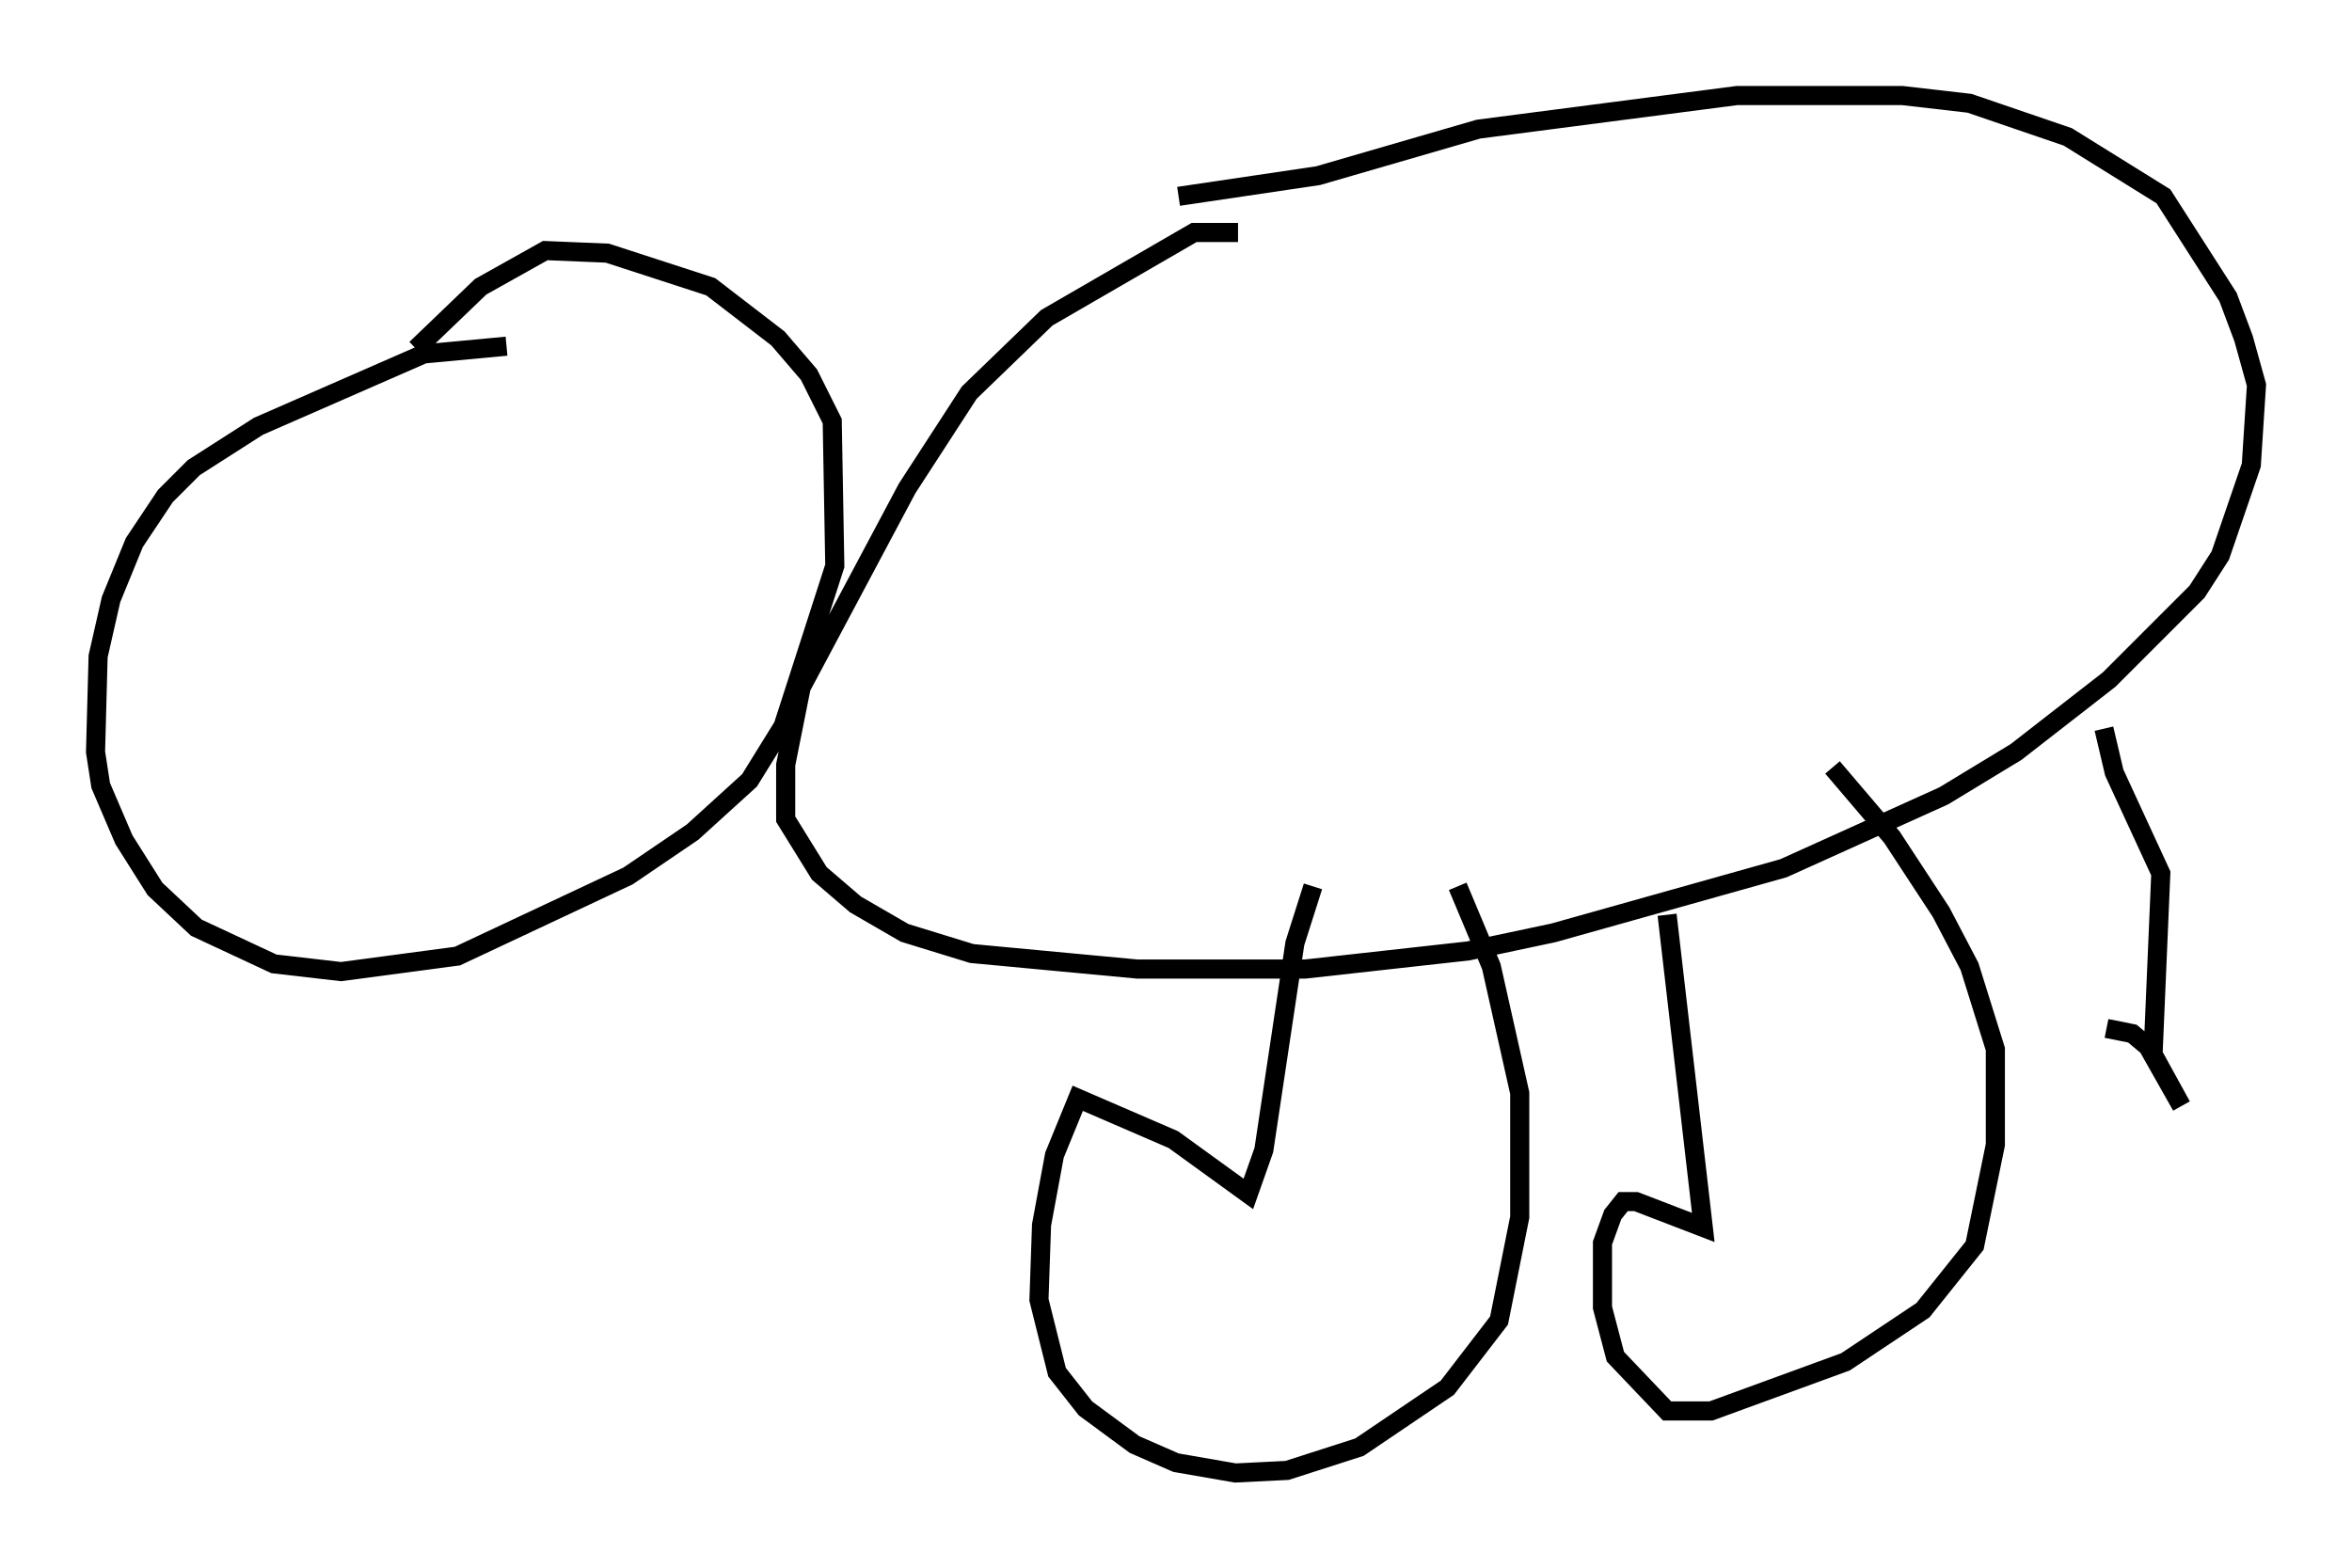 <?xml version="1.0" encoding="utf-8" ?>
<svg baseProfile="full" height="82.124" version="1.1" width="123.125" xmlns="http://www.w3.org/2000/svg" xmlns:ev="http://www.w3.org/2001/xml-events" xmlns:xlink="http://www.w3.org/1999/xlink"><defs /><rect fill="white" height="82.124" width="123.125" x="0" y="0" /><path d="M28.816, 18.667 m-2.3, -0.541 l-4.33, 0.406 -8.66, 3.789 l-3.383, 2.165 -1.488, 1.488 l-1.624, 2.436 -1.218, 2.977 l-0.677, 2.977 -0.135, 5.007 l0.271, 1.759 1.218, 2.842 l1.624, 2.571 2.165, 2.03 l4.059, 1.894 3.518, 0.406 l6.089, -0.812 8.931, -4.195 l3.383, -2.3 2.977, -2.706 l1.759, -2.842 2.706, -8.39 l-0.135, -7.578 -1.218, -2.436 l-1.624, -1.894 -3.518, -2.706 l-5.413, -1.759 -3.248, -0.135 l-3.383, 1.894 -3.383, 3.248 m43.031, -6.089 l-2.3, 0.0 -7.713, 4.465 l-4.059, 3.924 -3.248, 5.007 l-5.548, 10.419 -0.812, 4.059 l0.0, 2.842 1.759, 2.842 l1.894, 1.624 2.571, 1.488 l3.518, 1.083 8.66, 0.812 l8.796, 0.0 8.525, -0.947 l4.465, -0.947 12.043, -3.383 l8.39, -3.789 3.789, -2.3 l4.871, -3.789 4.601, -4.601 l1.218, -1.894 1.624, -4.736 l0.271, -4.195 -0.677, -2.436 l-0.812, -2.165 -3.383, -5.277 l-5.007, -3.112 -5.142, -1.759 l-3.518, -0.406 -8.66, 0.0 l-13.532, 1.759 -8.39, 2.436 l-7.307, 1.083 m7.036, 36.13 l-0.947, 2.977 -1.624, 10.825 l-0.812, 2.3 -3.924, -2.842 l-5.007, -2.165 -1.218, 2.977 l-0.677, 3.654 -0.135, 3.924 l0.947, 3.789 1.488, 1.894 l2.571, 1.894 2.165, 0.947 l3.112, 0.541 2.706, -0.135 l3.789, -1.218 4.601, -3.112 l2.706, -3.518 1.083, -5.413 l0.0, -6.495 -1.488, -6.631 l-1.759, -4.195 m10.961, 1.488 l1.894, 16.373 -3.518, -1.353 l-0.677, 0.0 -0.541, 0.677 l-0.541, 1.488 0.0, 3.383 l0.677, 2.571 2.706, 2.842 l2.3, 0.0 7.036, -2.571 l4.059, -2.706 2.706, -3.383 l1.083, -5.277 0.0, -5.007 l-1.353, -4.33 -1.488, -2.842 l-2.571, -3.924 -3.112, -3.654 m14.208, -2.03 l0.541, 2.3 2.436, 5.277 l-0.406, 9.472 1.488, 2.706 l-1.759, -3.112 -0.812, -0.677 l-1.353, -0.271 " fill="none" stroke="black" stroke-width="1" /></svg>